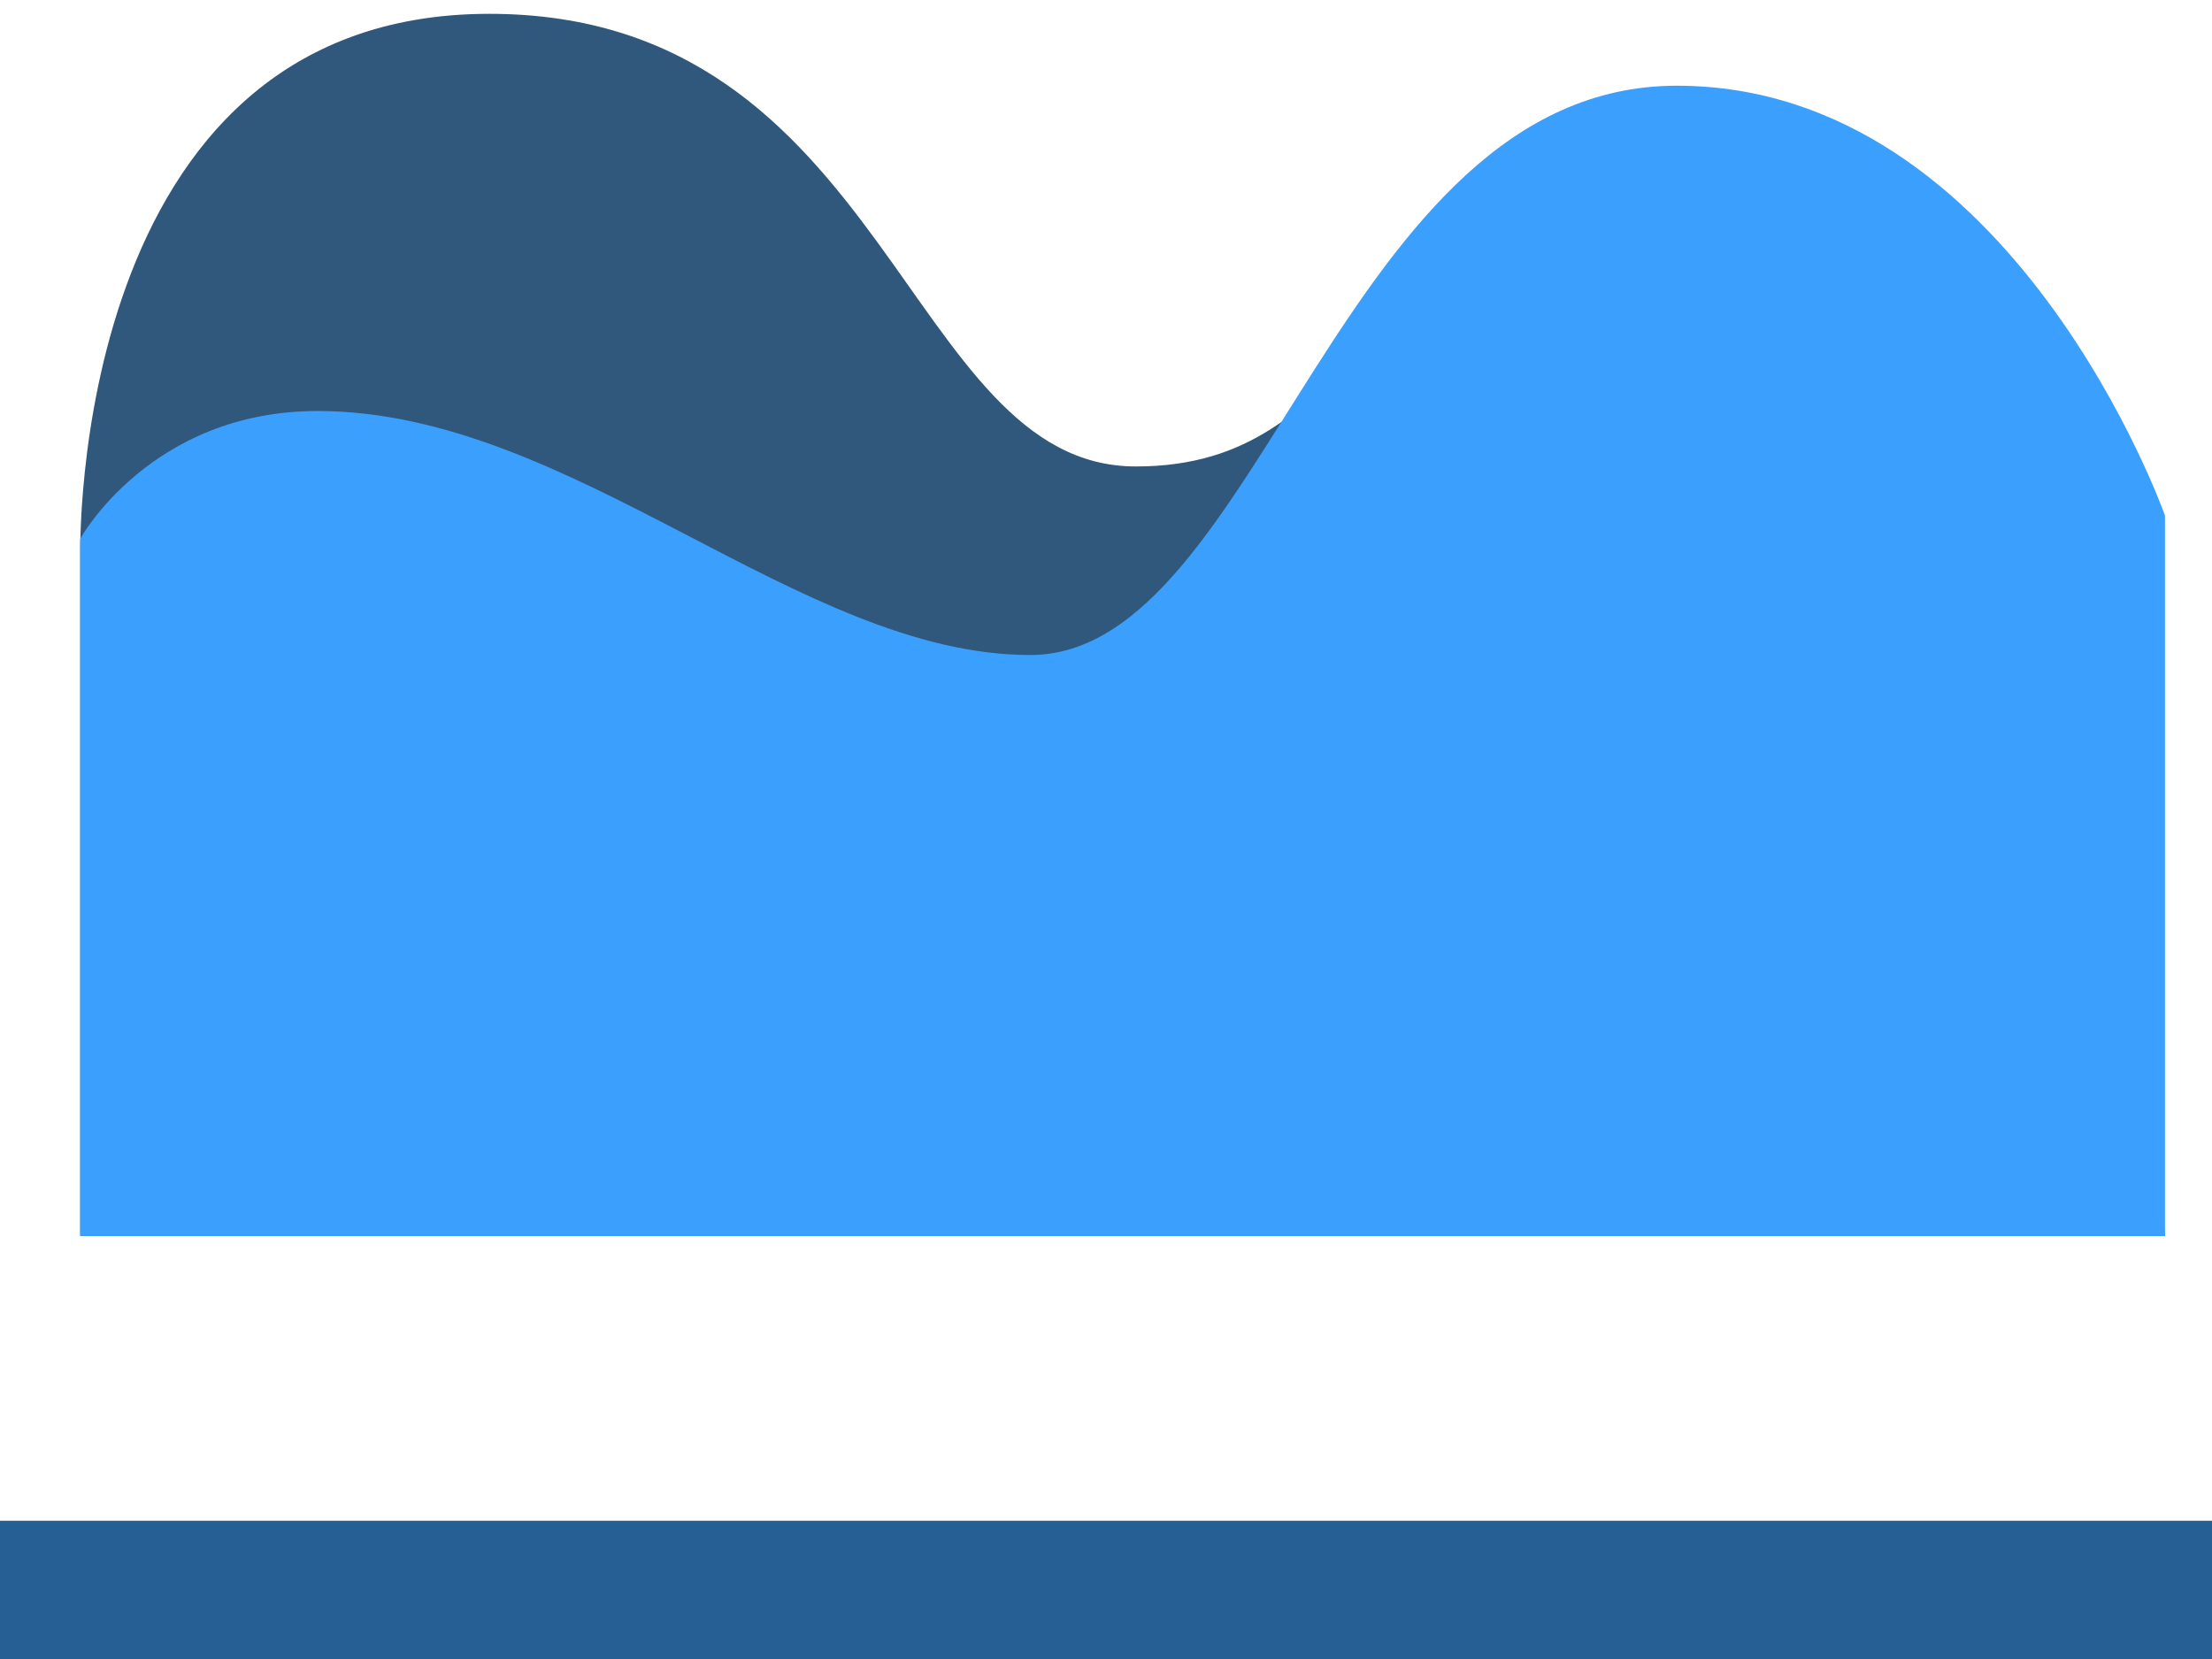 <?xml version="1.0" encoding="UTF-8"?>
<svg width="32px" height="24px" viewBox="0 0 32 24" version="1.1" xmlns="http://www.w3.org/2000/svg" xmlns:xlink="http://www.w3.org/1999/xlink">
    <!-- Generator: Sketch 63 (92445) - https://sketch.com -->
    <title>面积图</title>
    <desc>Created with Sketch.</desc>
    <g id="页面-1" stroke="none" stroke-width="1" fill="none" fill-rule="evenodd">
        <g id="新建报告-默认看板-展开" transform="translate(-210, -116)" fill-rule="nonzero">
            <g id="图表" transform="translate(57, 80)">
                <g id="面积图" transform="translate(150, 31)">
                    <rect id="矩形" fill="#000000" opacity="0" x="0" y="0" width="38.48" height="33.28"></rect>
                    <path d="M27.257,8.31 C22.39,8.31 22.772,11.748 19.431,11.748 C16.091,11.748 15.862,5.2 10.078,5.2 C3.97,5.2 4.161,13.058 4.161,13.058 L4.161,22.88 L34.32,22.88 L33.5,11.748 C33.5,11.748 32.125,8.31 27.257,8.31 Z" id="路径" fill="#30587D"></path>
                    <path d="M27.257,6.24 C22.39,6.24 21.244,14.476 17.904,14.476 C14.563,14.476 11.28,10.946 7.596,10.946 C5.172,10.946 4.16,12.795 4.16,12.795 L4.16,22.88 L34.32,22.88 L34.32,12.459 C34.32,12.459 32.125,6.24 27.257,6.24 Z" id="路径" fill="#3BA0FD"></path>
                    <polygon id="路径" fill="#255F93" points="3 27 35 27 35 29 3 29"></polygon>
                </g>
            </g>
        </g>
    </g>
</svg>